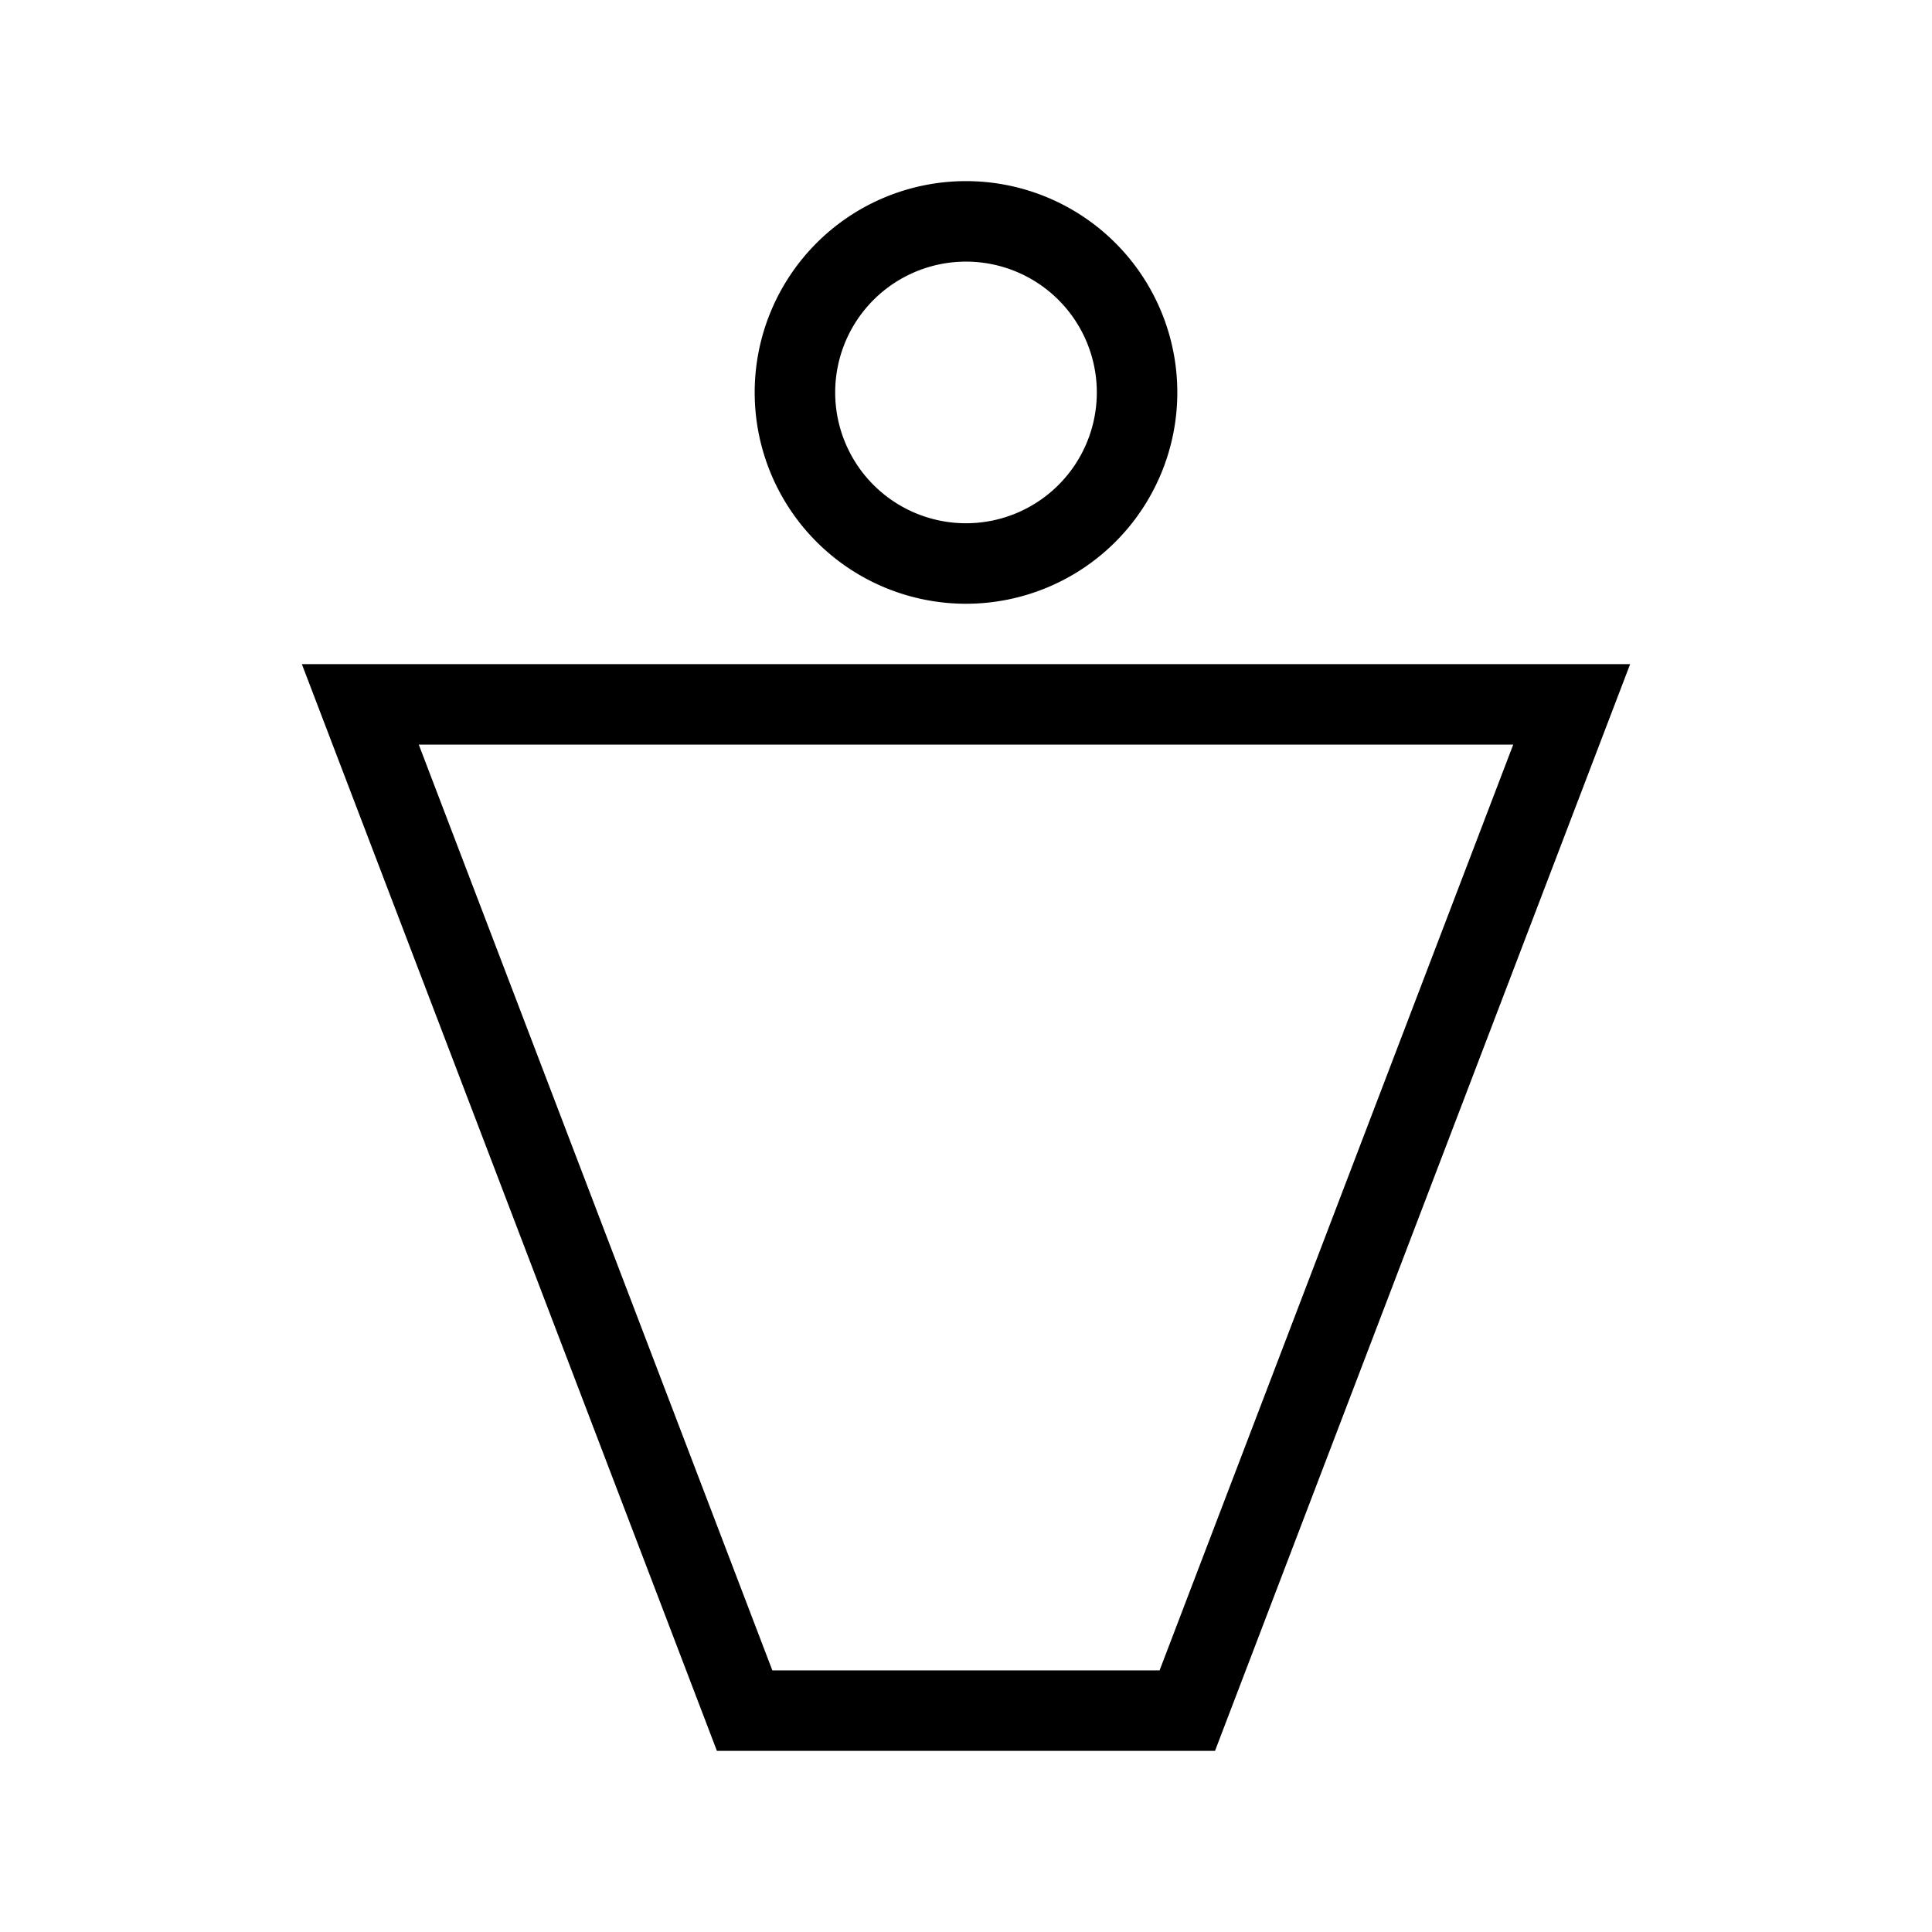 <svg width="24" height="24" viewBox="0 0 24 24" fill="none" xmlns="http://www.w3.org/2000/svg">
    <g clip-path="url(#fla64kxe2a)" stroke="#000">
        <path d="M12 7a2.125 2.125 0 1 0 0-4.25A2.125 2.125 0 0 0 12 7z"/>
        <path clip-rule="evenodd" d="m19.524 8.75-4.775 12.5H9.25L4.476 8.75h15.048z"/>
    </g>
    <defs>
        <clipPath id="fla64kxe2a">
            <path fill="#fff" d="M0 0h24v24H0z"/>
        </clipPath>
    </defs>
</svg>
